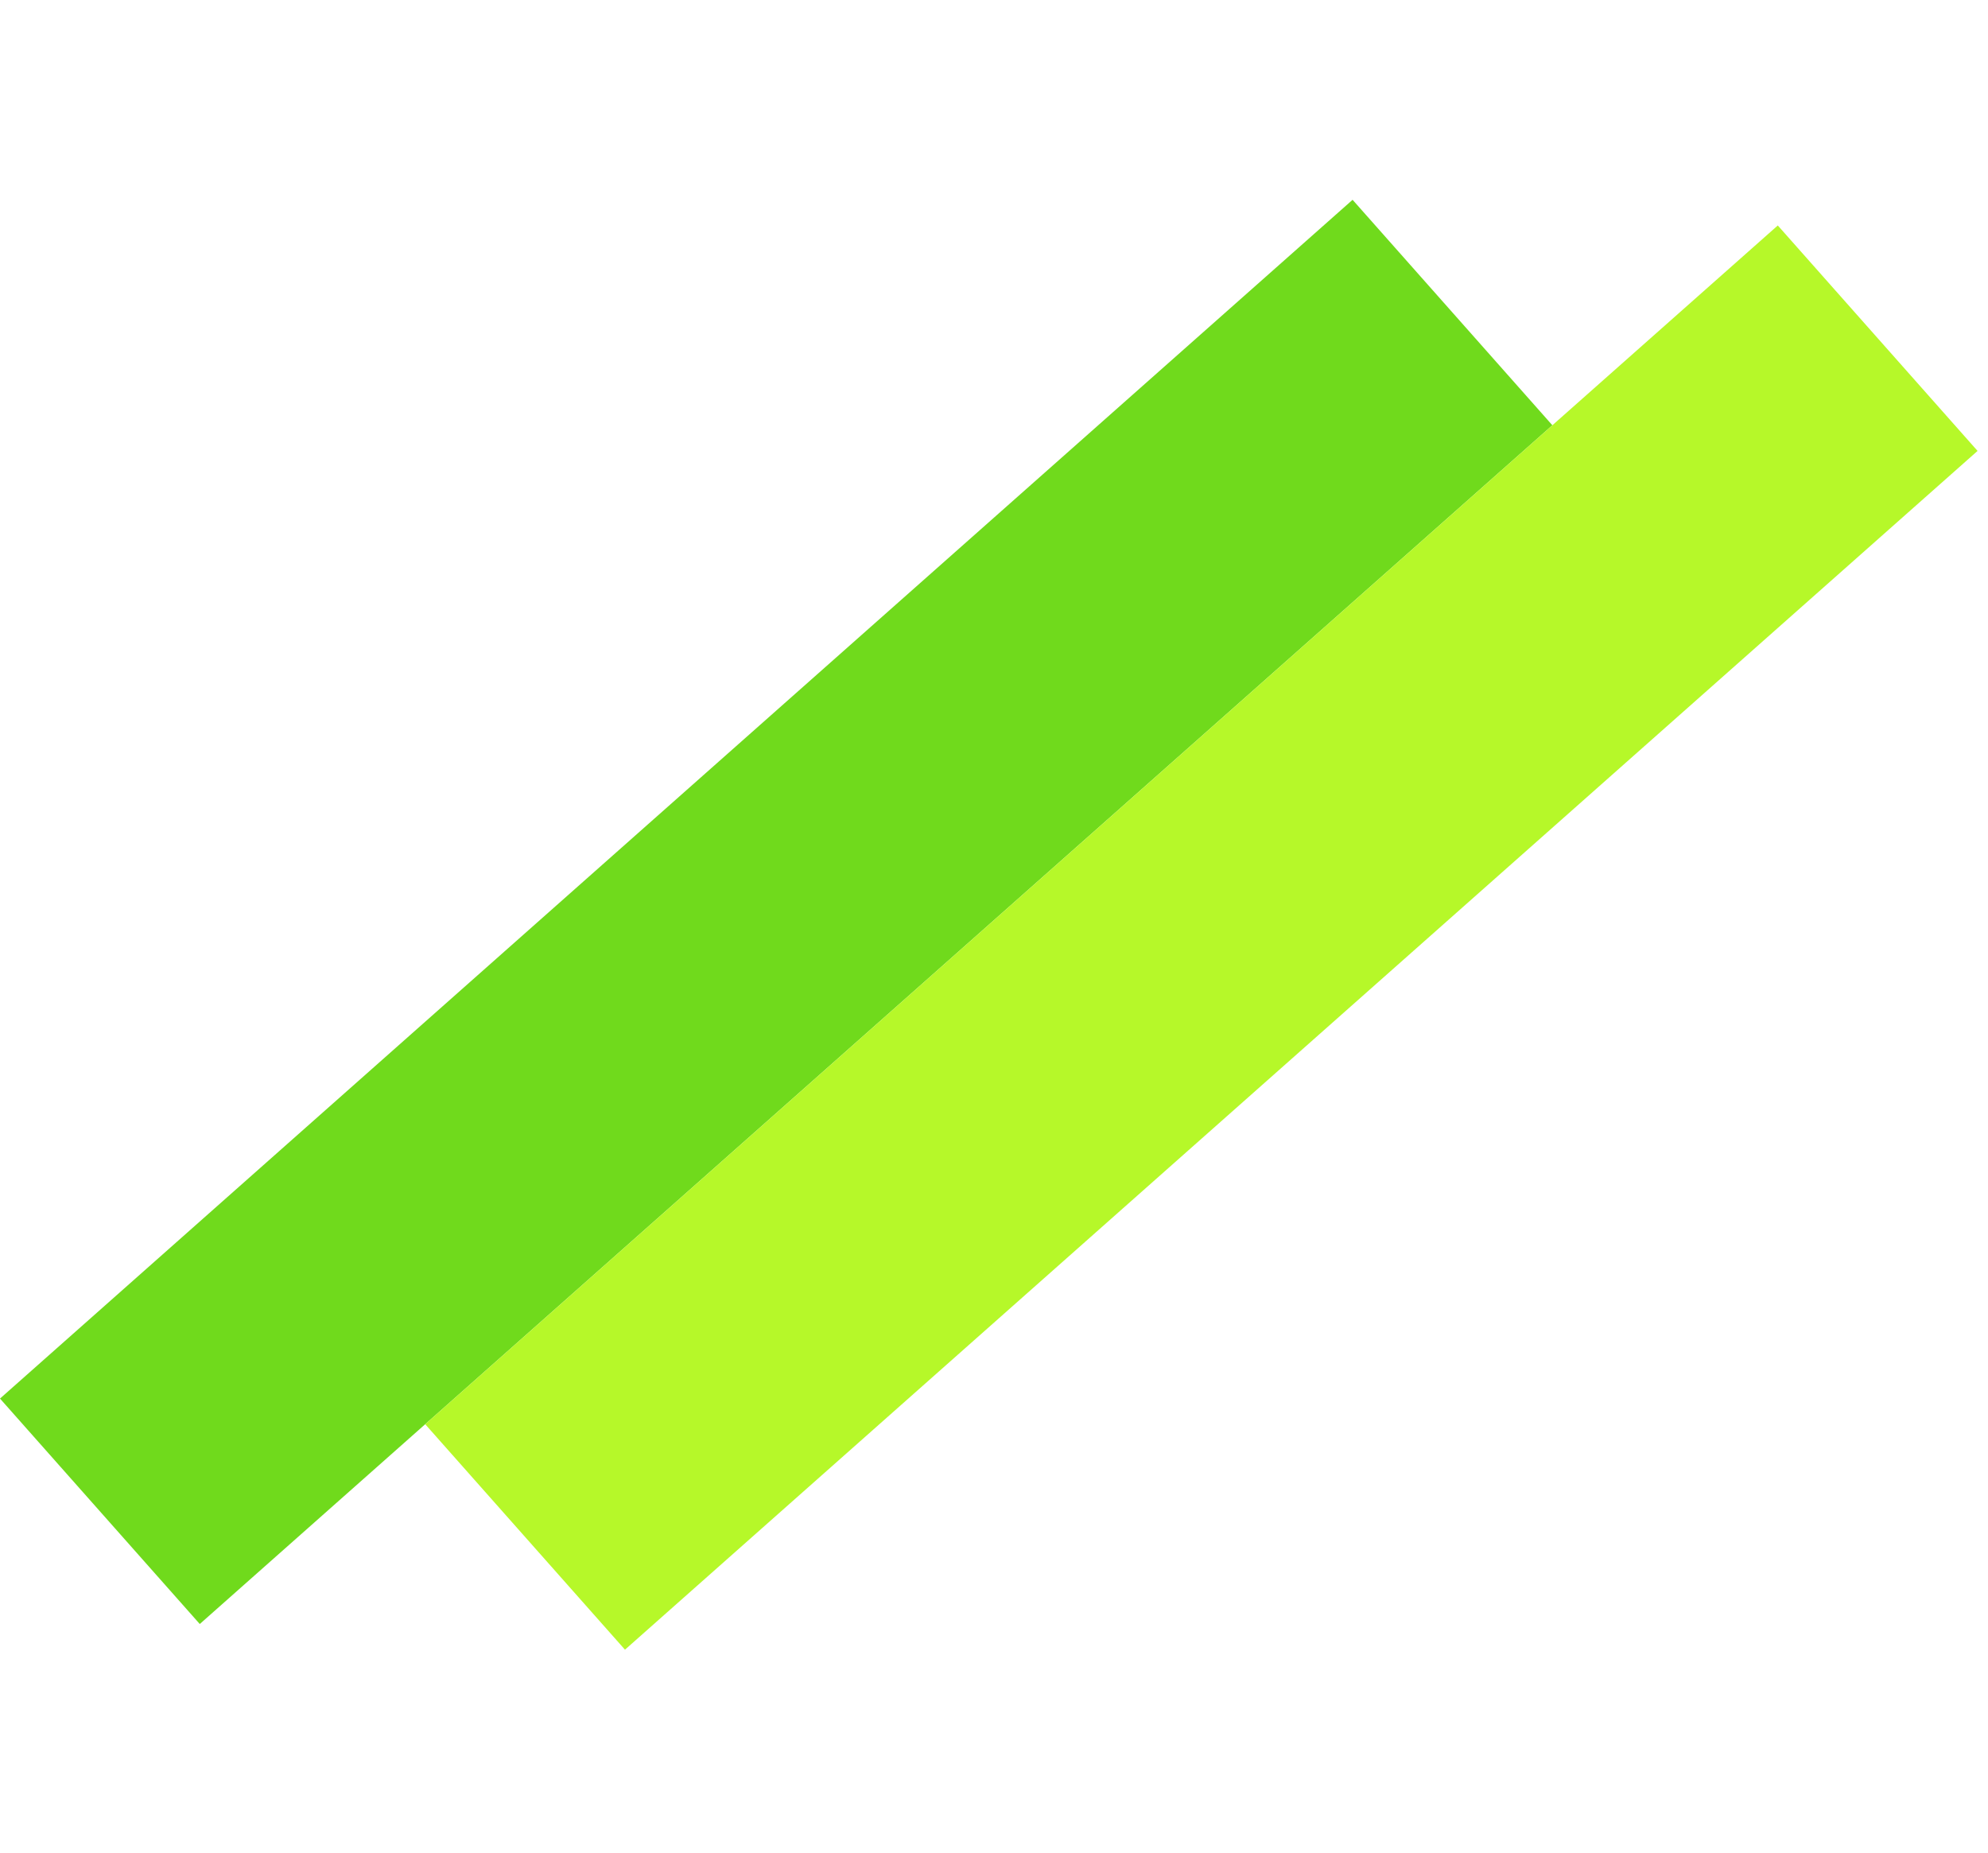 <svg width="132" height="123" viewBox="0 0 132 123" fill="none" xmlns="http://www.w3.org/2000/svg">
<rect y="92.853" width="120" height="20" transform="rotate(-41.547 0 92.853)" fill="#70DA1C"/>
<rect x="28.233" y="94.557" width="120" height="20" transform="rotate(-41.547 28.233 94.557)" fill="#B6F829"/>
</svg>
